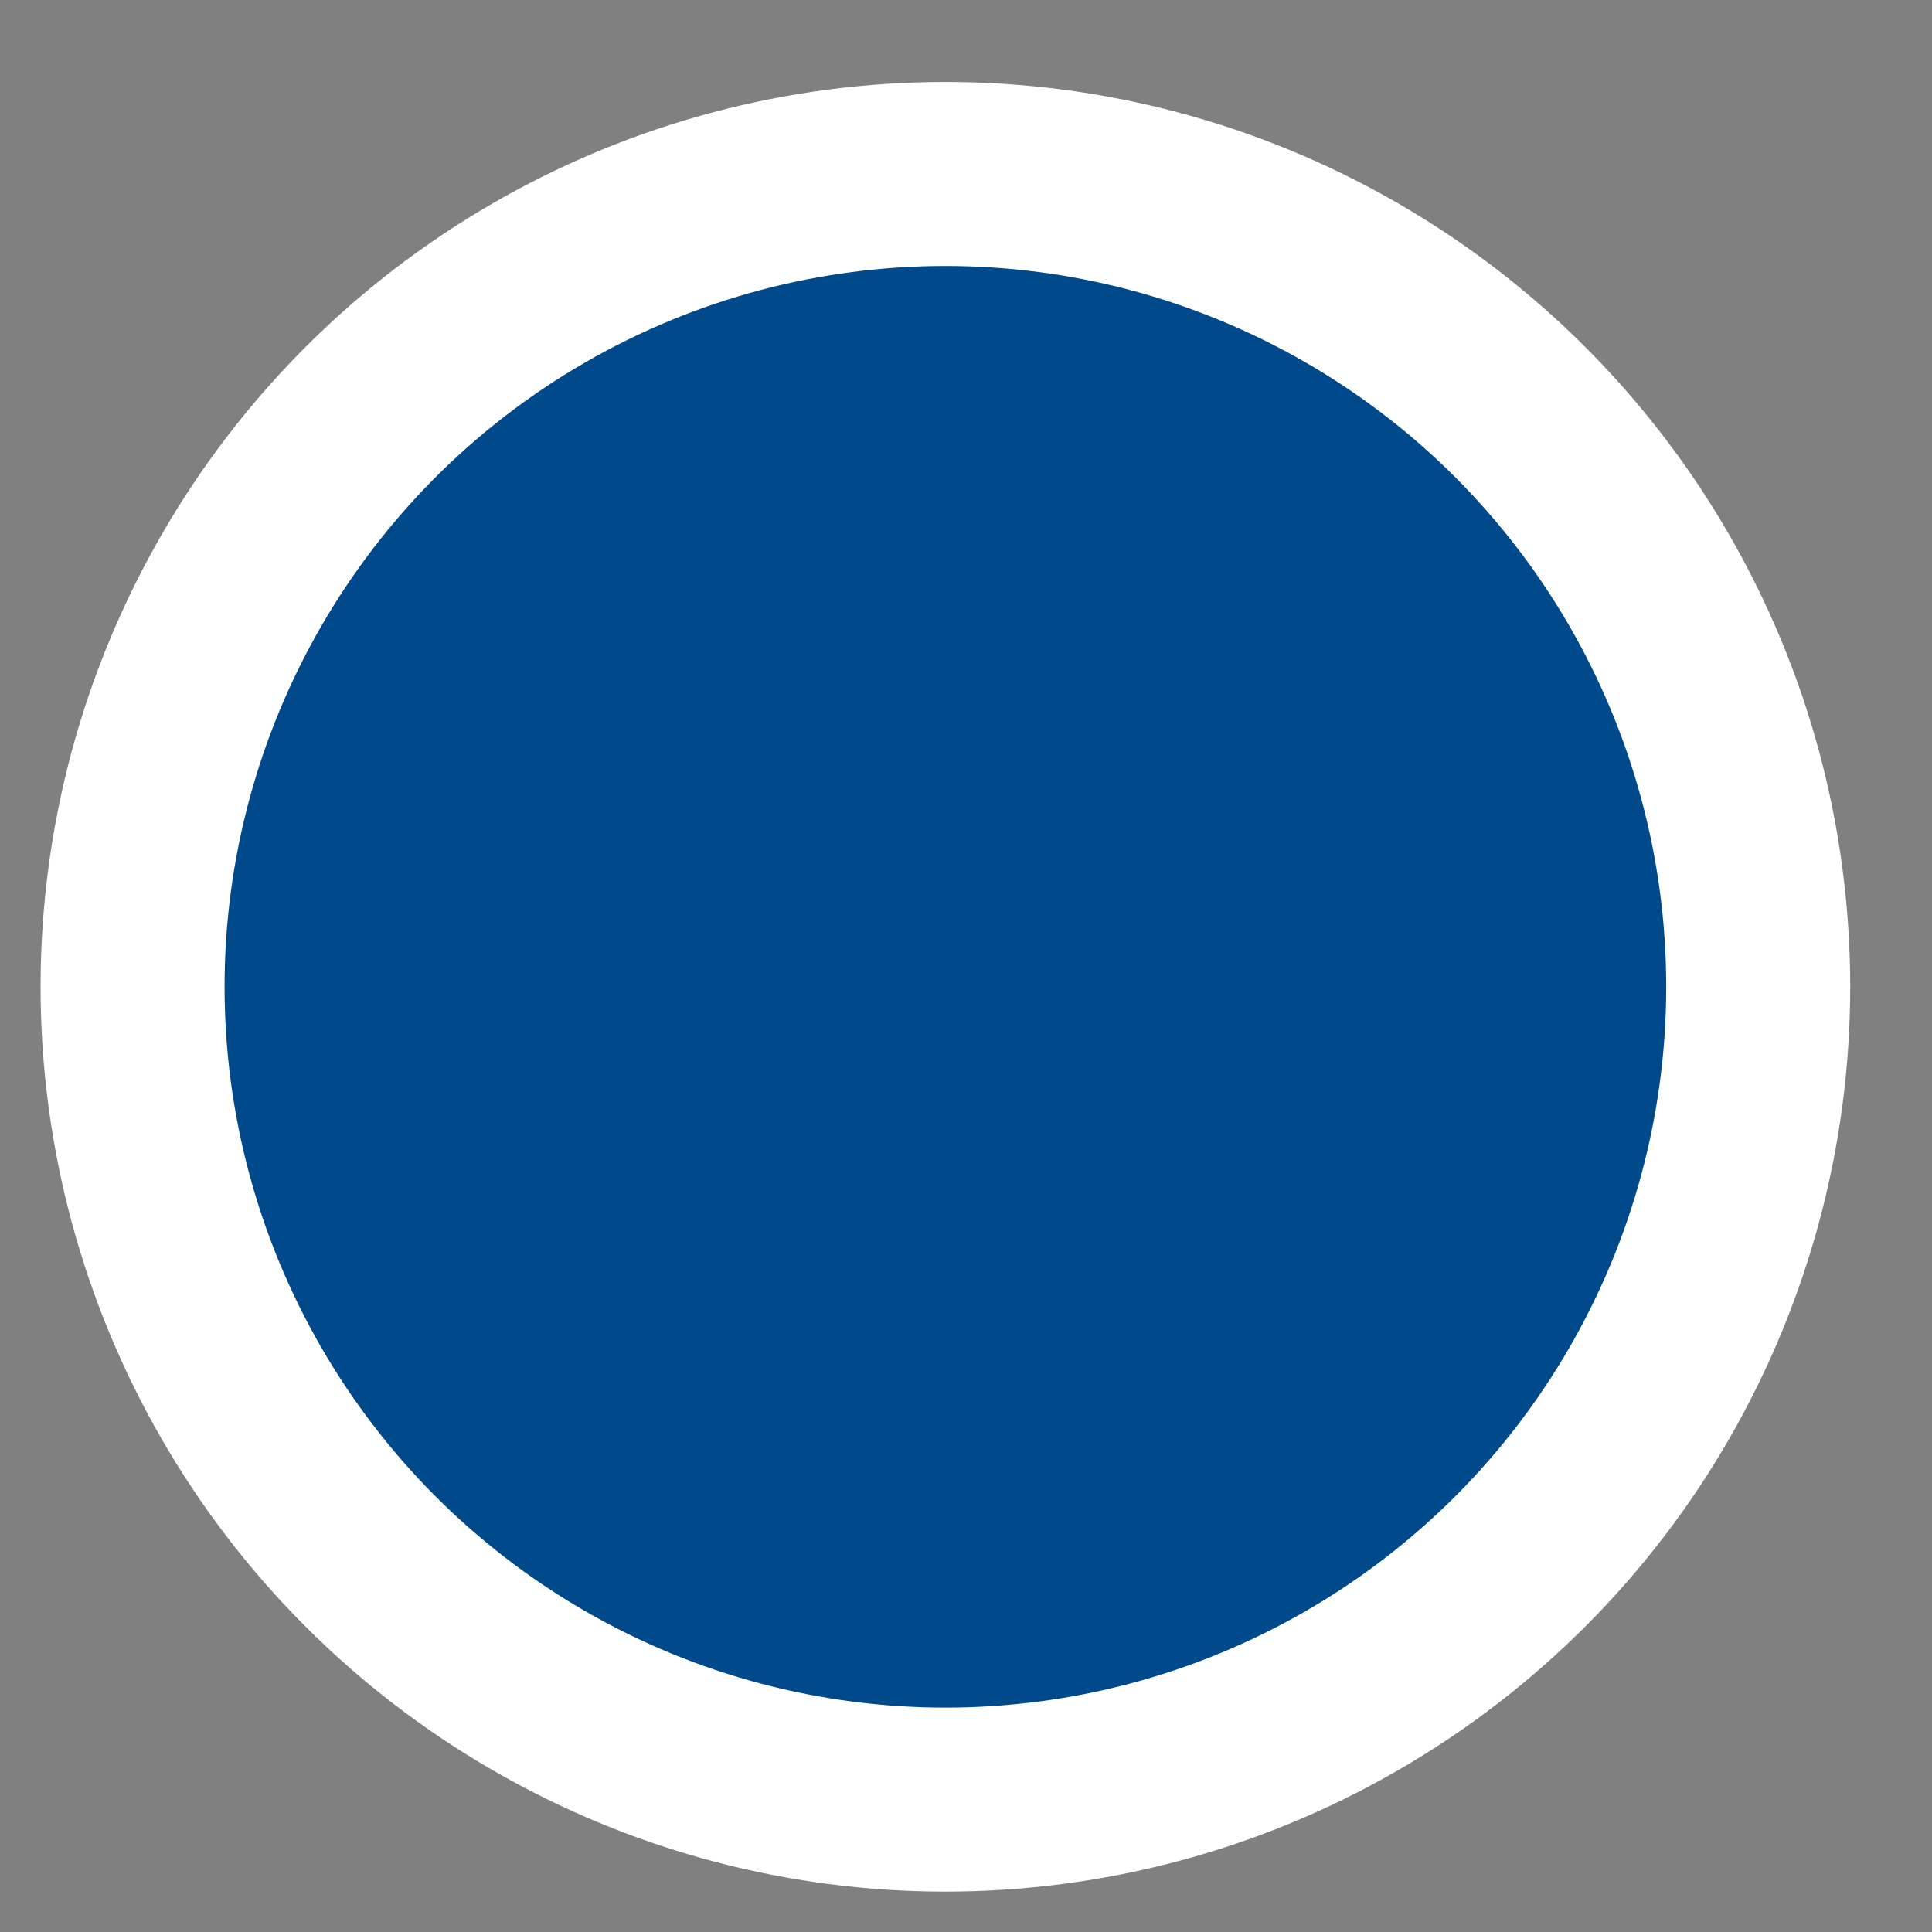 <svg width="21" height="21" viewBox="0 0 21 21" fill="none" xmlns="http://www.w3.org/2000/svg">
<rect x="0" y="0" width="21" height="21" fill="#808080" stroke="none"/>
<circle cx="10.276" cy="10.726" r="8.835" fill="#004A8C" stroke="white" stroke-width="2"/>
</svg>
